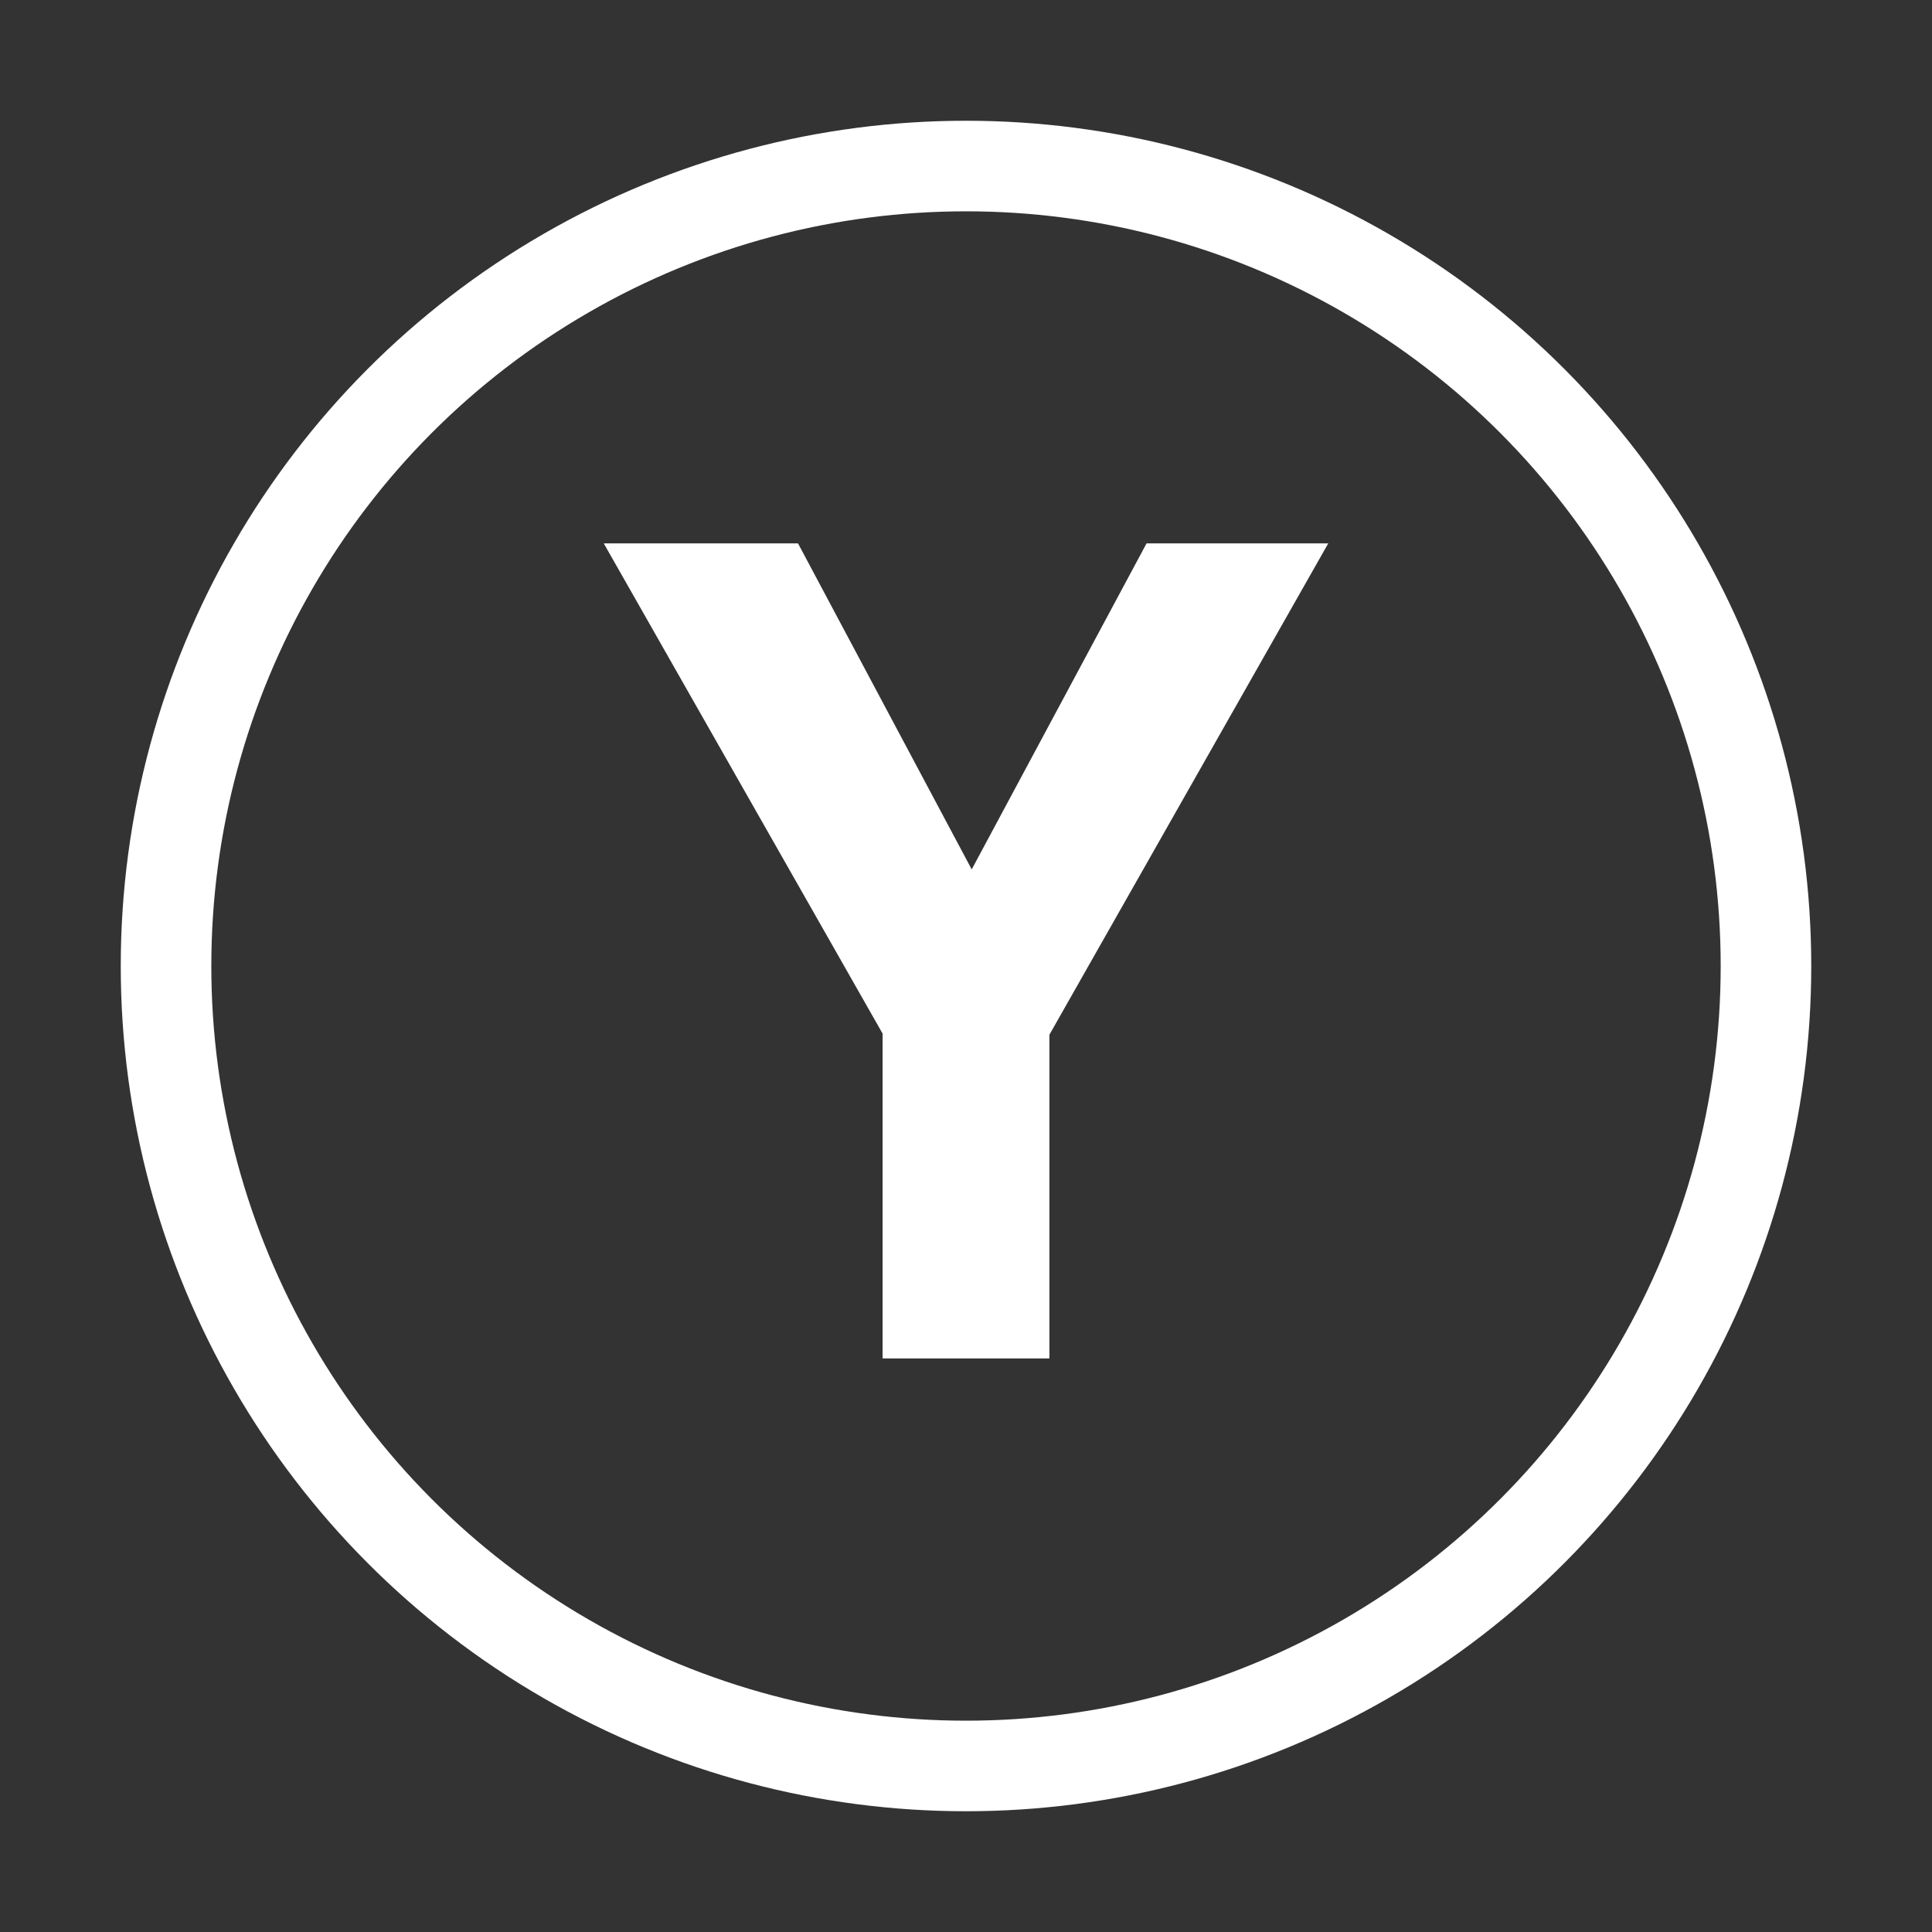 <svg width="64" height="64" viewBox="0 0 64 64" fill="none" xmlns="http://www.w3.org/2000/svg">
<rect x="0" y="0" width="64" height="64" fill="#333333" stroke="none"/>
<circle cx="32" cy="32" r="26.5" stroke="white" stroke-width="3"/>
<path d="M34.763 45H29.237V34.239L20 18H26.435L32.189 28.8L37.981 18H44L34.763 34.277V45Z" fill="white"/>
</svg>
